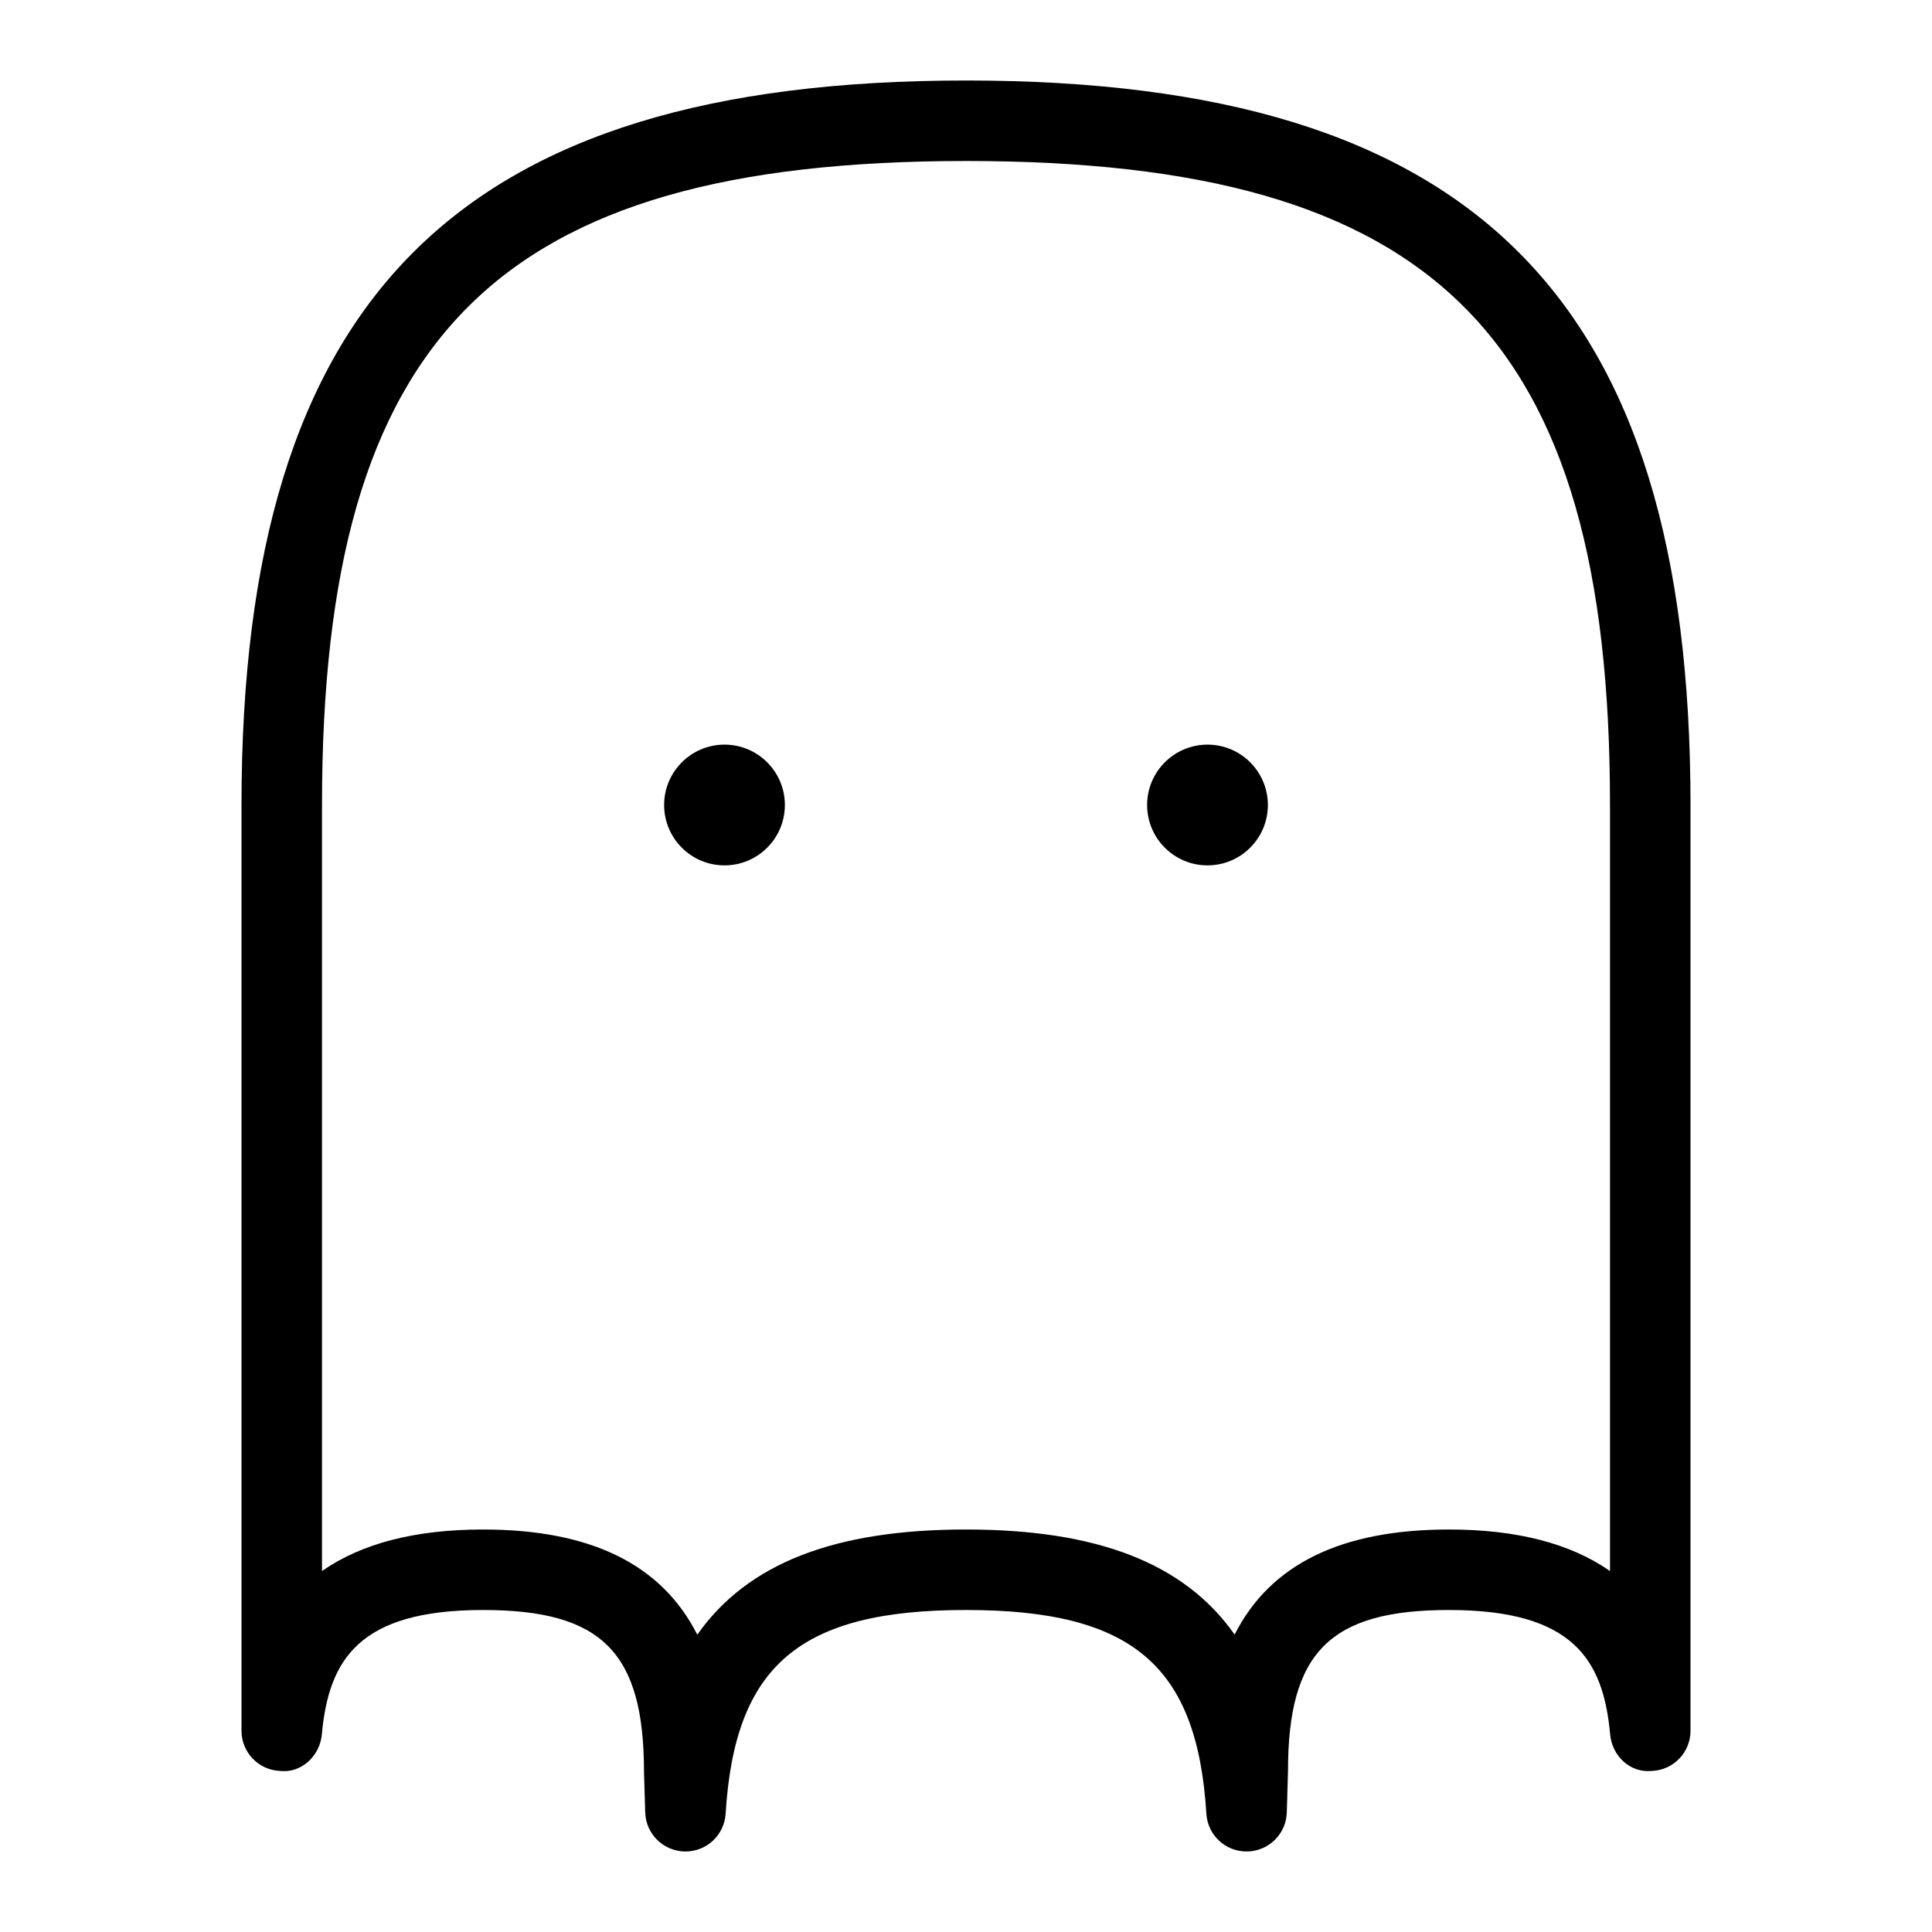 <svg id="Layer_1" viewBox="0 0 24 24" xmlns="http://www.w3.org/2000/svg" data-name="Layer 1"><path d="m9.75 10c0 .414-.336.75-.75.75s-.75-.336-.75-.75.336-.75.75-.75.75.336.75.75zm11.25 0v11.5c0 .268-.21.487-.477.499-.275.029-.497-.188-.521-.453-.085-.928-.458-1.546-2.002-1.546-1.477 0-2 .523-2 2l-.015.515c-.008.268-.225.48-.492.485h-.008c-.264 0-.483-.205-.499-.469-.114-1.846-.923-2.531-2.986-2.531s-2.873.686-2.986 2.531c-.016.264-.235.469-.499.469h-.008c-.267-.005-.484-.218-.492-.485l-.015-.5c0-1.491-.523-2.015-2-2.015-1.543 0-1.917.618-2.002 1.546-.024.266-.255.485-.521.453-.267-.012-.477-.231-.477-.499v-11.5c0-6.309 2.691-9 9-9s9 2.691 9 9zm-1 0c0-5.832-2.168-8-8-8s-8 2.168-8 8v9.516c.491-.343 1.159-.516 2-.516 1.336 0 2.218.43 2.662 1.307.626-.892 1.715-1.307 3.338-1.307s2.71.414 3.337 1.305c.443-.874 1.325-1.305 2.663-1.305.841 0 1.509.173 2 .516zm-5-.75c-.414 0-.75.336-.75.75s.336.75.75.75.75-.336.75-.75-.336-.75-.75-.75z"/></svg>